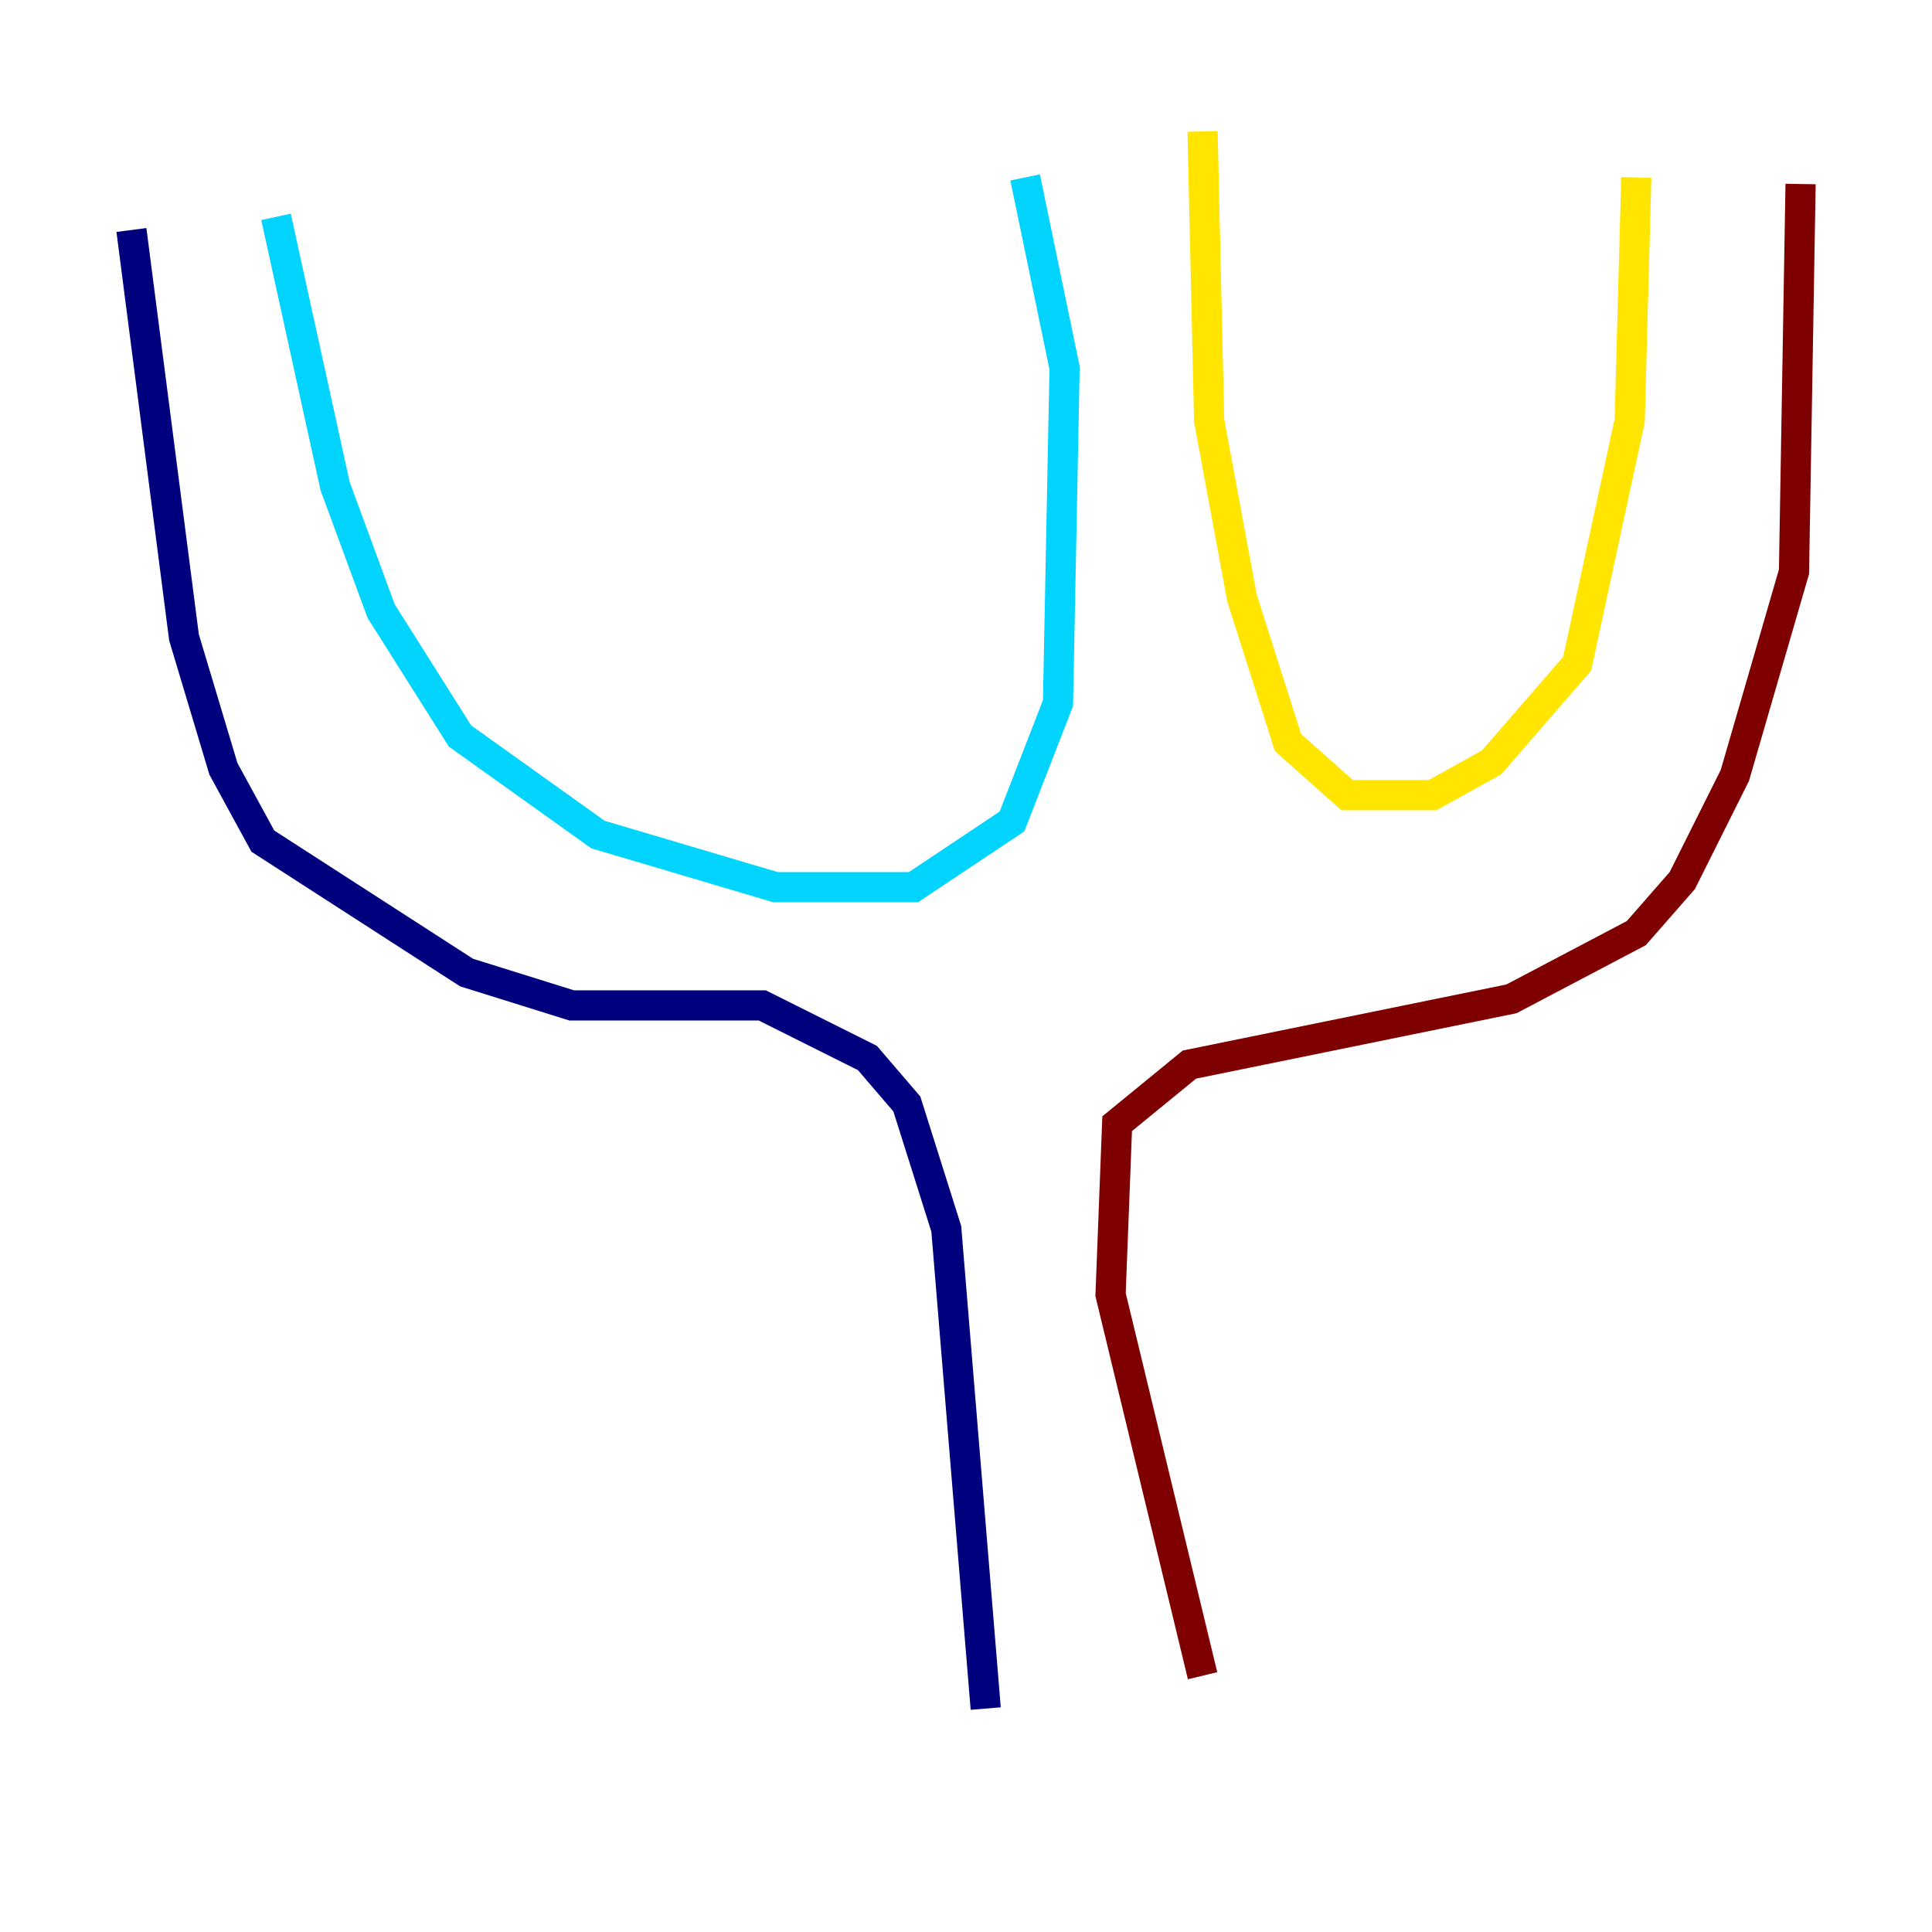 <?xml version="1.0" encoding="utf-8" ?>
<svg baseProfile="tiny" height="128" version="1.2" viewBox="0,0,128,128" width="128" xmlns="http://www.w3.org/2000/svg" xmlns:ev="http://www.w3.org/2001/xml-events" xmlns:xlink="http://www.w3.org/1999/xlink"><defs /><polyline fill="none" points="8.707,15.238 12.191,42.231 14.803,50.939 17.415,55.728 30.912,64.435 37.878,66.612 50.503,66.612 57.469,70.095 60.082,73.143 62.694,81.415 65.306,113.197" stroke="#00007f" stroke-width="2" /><polyline fill="none" points="18.286,14.367 22.204,32.218 25.252,40.49 30.476,48.762 39.619,55.292 51.374,58.776 60.517,58.776 67.048,54.422 70.095,46.585 70.531,24.381 67.918,11.755" stroke="#00d4ff" stroke-width="2" /><polyline fill="none" points="79.674,8.707 80.109,27.864 82.286,39.619 85.333,49.197 89.252,52.68 94.912,52.68 98.83,50.503 104.49,43.973 107.973,27.864 108.408,11.755" stroke="#ffe500" stroke-width="2" /><polyline fill="none" points="119.293,12.191 118.857,37.878 114.939,51.374 111.456,58.34 108.408,61.823 100.136,66.177 78.803,70.531 74.014,74.449 73.578,85.769 79.674,111.02" stroke="#7f0000" stroke-width="2" /></svg>